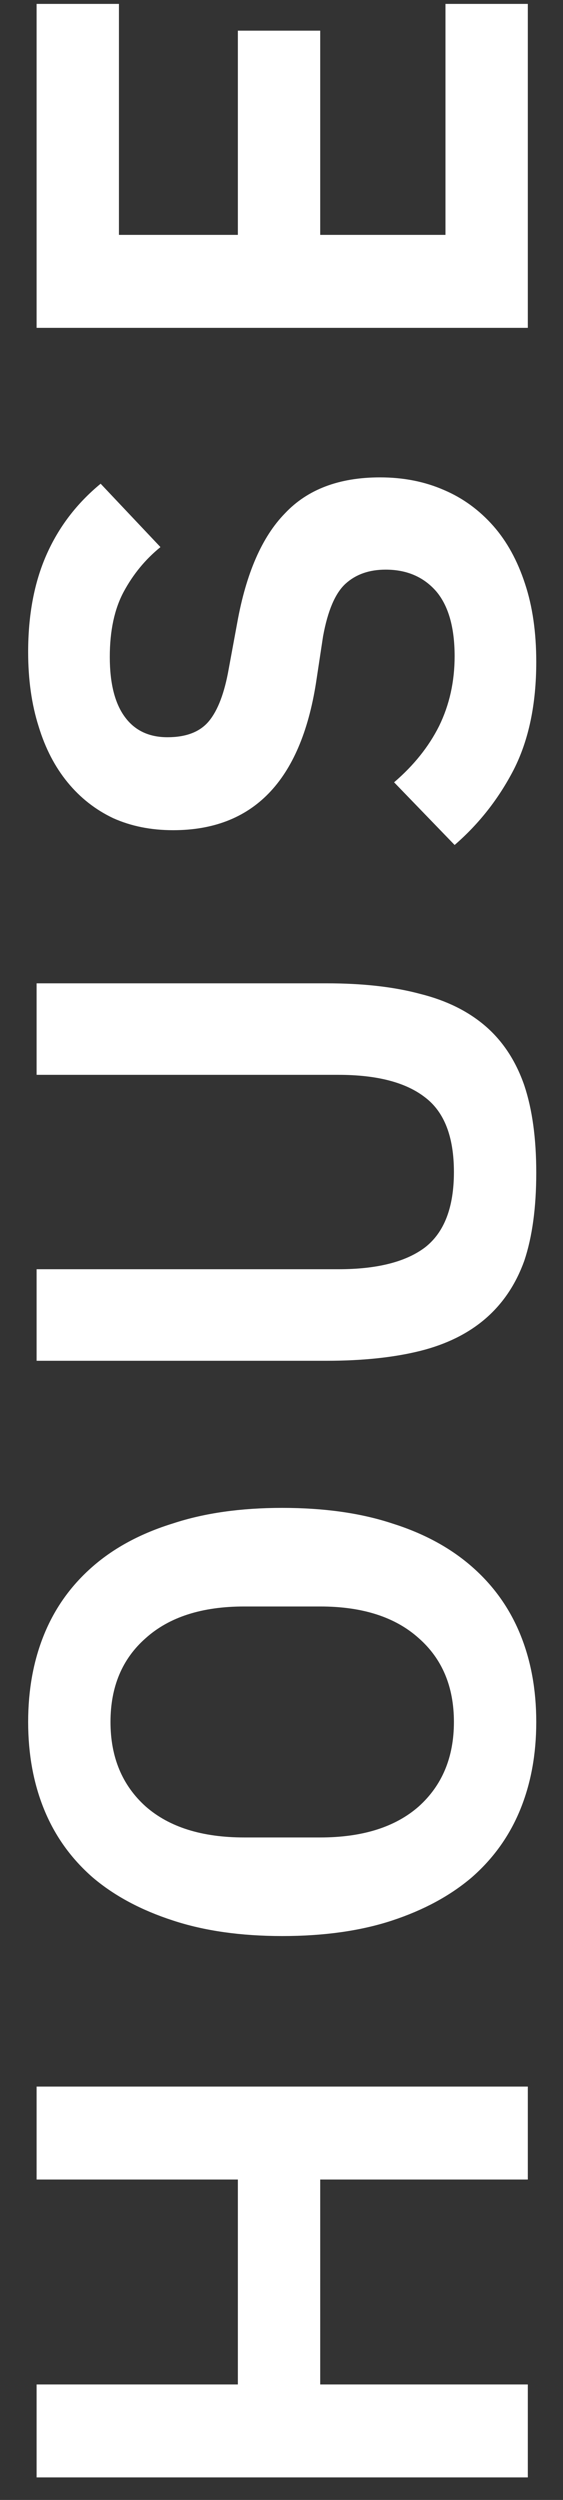 <svg width="16" height="71" viewBox="0 0 16 71" fill="none" xmlns="http://www.w3.org/2000/svg">
<rect x="0" y="0" width="16" height="71" fill="#333333" stroke="none"/>
<path d="M9.1 61.9L9.1 67.72L15 67.72L15 70.36L1.04 70.36L1.04 67.72L6.76 67.72L6.76 61.9L1.04 61.9L1.04 59.26L15 59.26L15 61.9L9.1 61.9ZM15.24 48.905C15.24 49.825 15.087 50.658 14.78 51.405C14.473 52.151 14.013 52.791 13.4 53.325C12.787 53.845 12.033 54.251 11.14 54.545C10.247 54.838 9.207 54.985 8.02 54.985C6.847 54.985 5.813 54.838 4.92 54.545C4.013 54.251 3.253 53.845 2.64 53.325C2.027 52.791 1.567 52.151 1.26 51.405C0.953 50.658 0.8 49.825 0.8 48.905C0.8 47.985 0.953 47.151 1.26 46.405C1.567 45.658 2.027 45.018 2.64 44.485C3.253 43.951 4.013 43.545 4.92 43.265C5.813 42.971 6.847 42.825 8.02 42.825C9.207 42.825 10.247 42.971 11.14 43.265C12.033 43.545 12.787 43.951 13.4 44.485C14.013 45.018 14.473 45.658 14.78 46.405C15.087 47.151 15.24 47.985 15.24 48.905ZM12.9 48.905C12.9 47.905 12.567 47.111 11.9 46.525C11.233 45.925 10.3 45.625 9.1 45.625L6.94 45.625C5.74 45.625 4.807 45.925 4.14 46.525C3.473 47.111 3.14 47.905 3.14 48.905C3.14 49.905 3.473 50.705 4.14 51.305C4.807 51.891 5.74 52.185 6.94 52.185L9.1 52.185C10.3 52.185 11.233 51.891 11.9 51.305C12.567 50.705 12.9 49.905 12.9 48.905ZM1.04 36.047L9.62 36.047C10.713 36.047 11.533 35.84 12.08 35.426C12.627 35 12.9 34.286 12.9 33.286C12.9 32.286 12.627 31.58 12.08 31.166C11.533 30.74 10.713 30.526 9.62 30.526L1.04 30.526L1.04 27.927L9.28 27.927C10.307 27.927 11.193 28.026 11.94 28.227C12.687 28.413 13.307 28.72 13.8 29.146C14.293 29.573 14.66 30.133 14.9 30.826C15.127 31.506 15.24 32.333 15.24 33.306C15.24 34.293 15.127 35.127 14.9 35.806C14.66 36.473 14.293 37.02 13.8 37.447C13.307 37.873 12.687 38.18 11.94 38.367C11.193 38.553 10.307 38.647 9.28 38.647L1.04 38.647L1.04 36.047ZM15.24 18.798C15.24 19.998 15.027 21.018 14.6 21.858C14.173 22.684 13.613 23.398 12.92 23.998L11.2 22.218C11.76 21.738 12.187 21.204 12.48 20.618C12.773 20.018 12.92 19.358 12.92 18.638C12.92 17.825 12.747 17.211 12.4 16.798C12.04 16.384 11.56 16.178 10.96 16.178C10.493 16.178 10.113 16.311 9.82 16.578C9.527 16.845 9.313 17.345 9.18 18.078L8.98 19.398C8.54 22.184 7.187 23.578 4.92 23.578C4.293 23.578 3.727 23.465 3.22 23.238C2.713 22.998 2.28 22.658 1.92 22.218C1.56 21.778 1.287 21.251 1.1 20.638C0.9 20.011 0.8 19.305 0.8 18.518C0.8 17.465 0.973 16.544 1.32 15.758C1.667 14.971 2.18 14.298 2.86 13.738L4.56 15.538C4.133 15.884 3.787 16.305 3.52 16.798C3.253 17.291 3.12 17.911 3.12 18.658C3.12 19.418 3.267 19.991 3.56 20.378C3.84 20.751 4.24 20.938 4.76 20.938C5.293 20.938 5.687 20.785 5.94 20.478C6.193 20.171 6.38 19.678 6.5 18.998L6.74 17.698C6.993 16.285 7.447 15.245 8.1 14.578C8.74 13.898 9.64 13.558 10.8 13.558C11.467 13.558 12.073 13.678 12.62 13.918C13.153 14.145 13.62 14.485 14.02 14.938C14.407 15.378 14.707 15.925 14.92 16.578C15.133 17.218 15.24 17.958 15.24 18.798ZM15 9.311L1.04 9.311L1.04 0.111L3.38 0.111L3.38 6.671L6.76 6.671L6.76 0.871L9.1 0.871L9.1 6.671L12.66 6.671L12.66 0.111L15 0.111L15 9.311Z" fill="white"/>
</svg>
